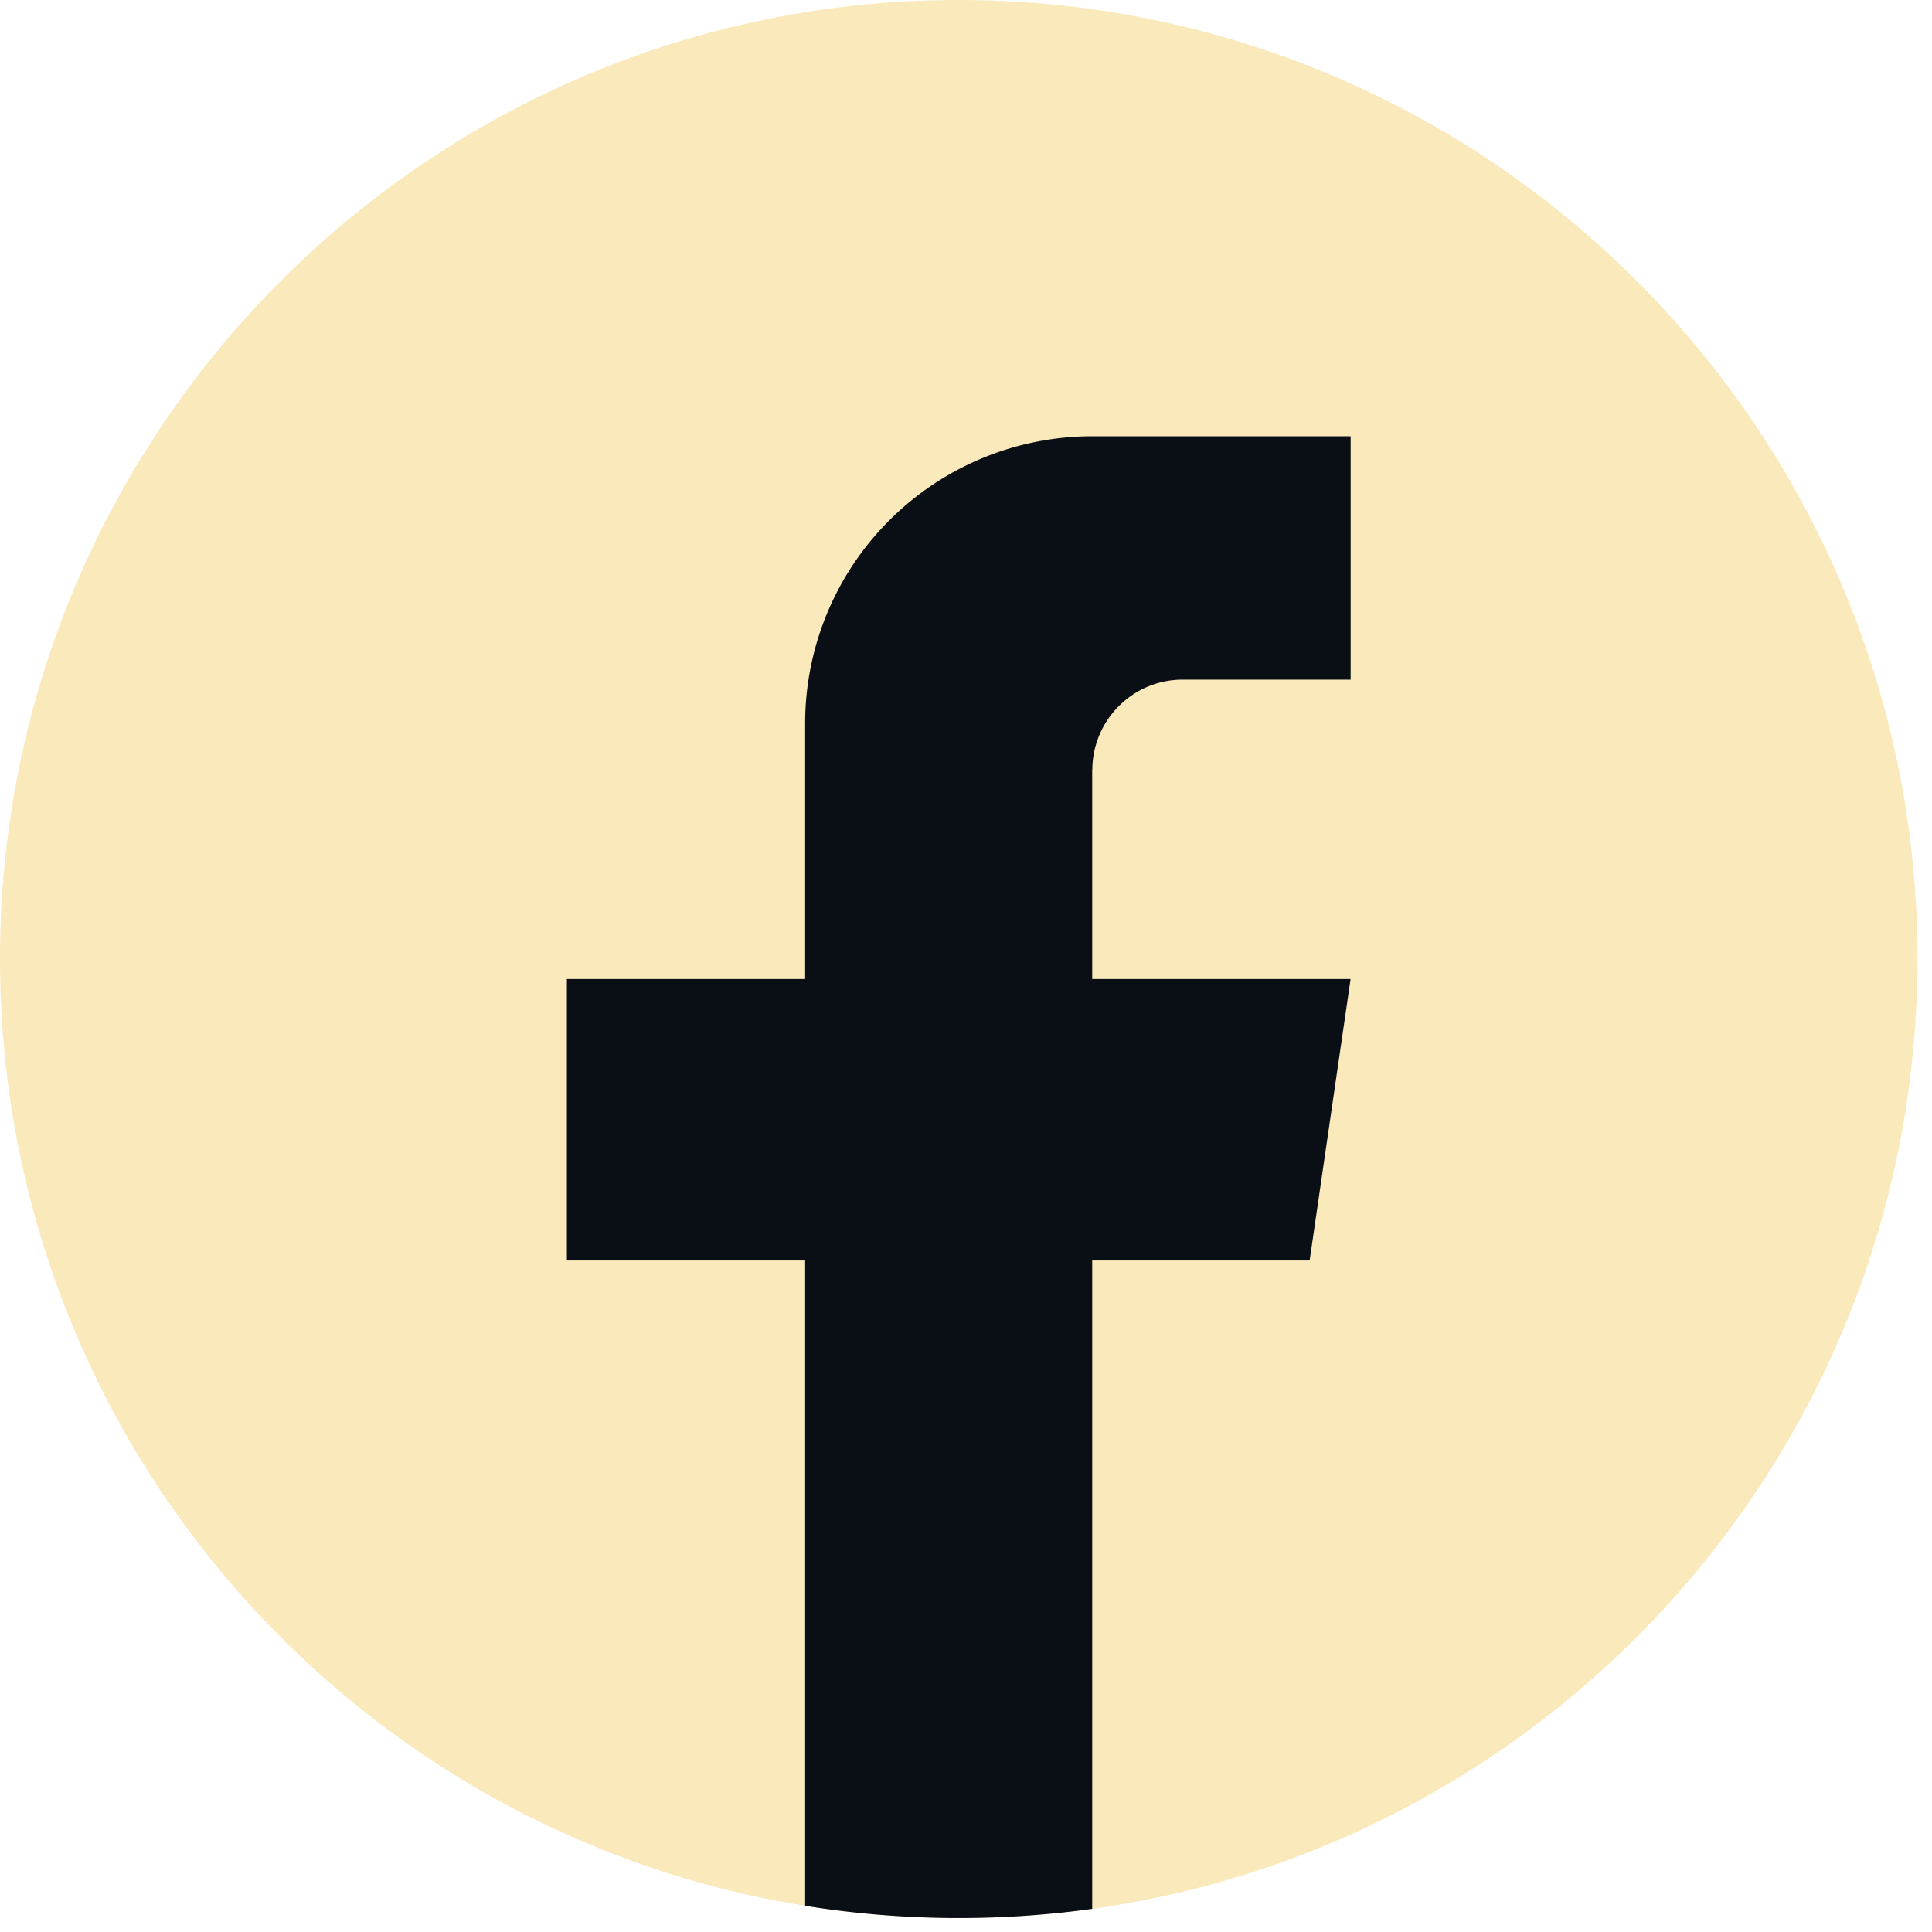 <svg width="31" height="31" fill="none" xmlns="http://www.w3.org/2000/svg"><path d="M30.766 15.389c0 7.772-5.76 14.197-13.241 15.24a15.598 15.598 0 01-4.606-.049C5.594 29.4 0 23.048 0 15.39 0 6.89 6.888 0 15.384 0s15.384 6.89 15.384 15.389h-.002z" fill="#F9E9BB"/><path d="M17.525 12.357v3.352h4.146l-.657 4.516h-3.489v10.404a15.597 15.597 0 01-4.606-.049V20.225H9.096v-4.516h3.823v-4.102A4.608 4.608 0 0117.526 7h4.146v3.905h-2.695c-.8 0-1.45.65-1.45 1.452h-.002z" fill="#0A0E15"/></svg>